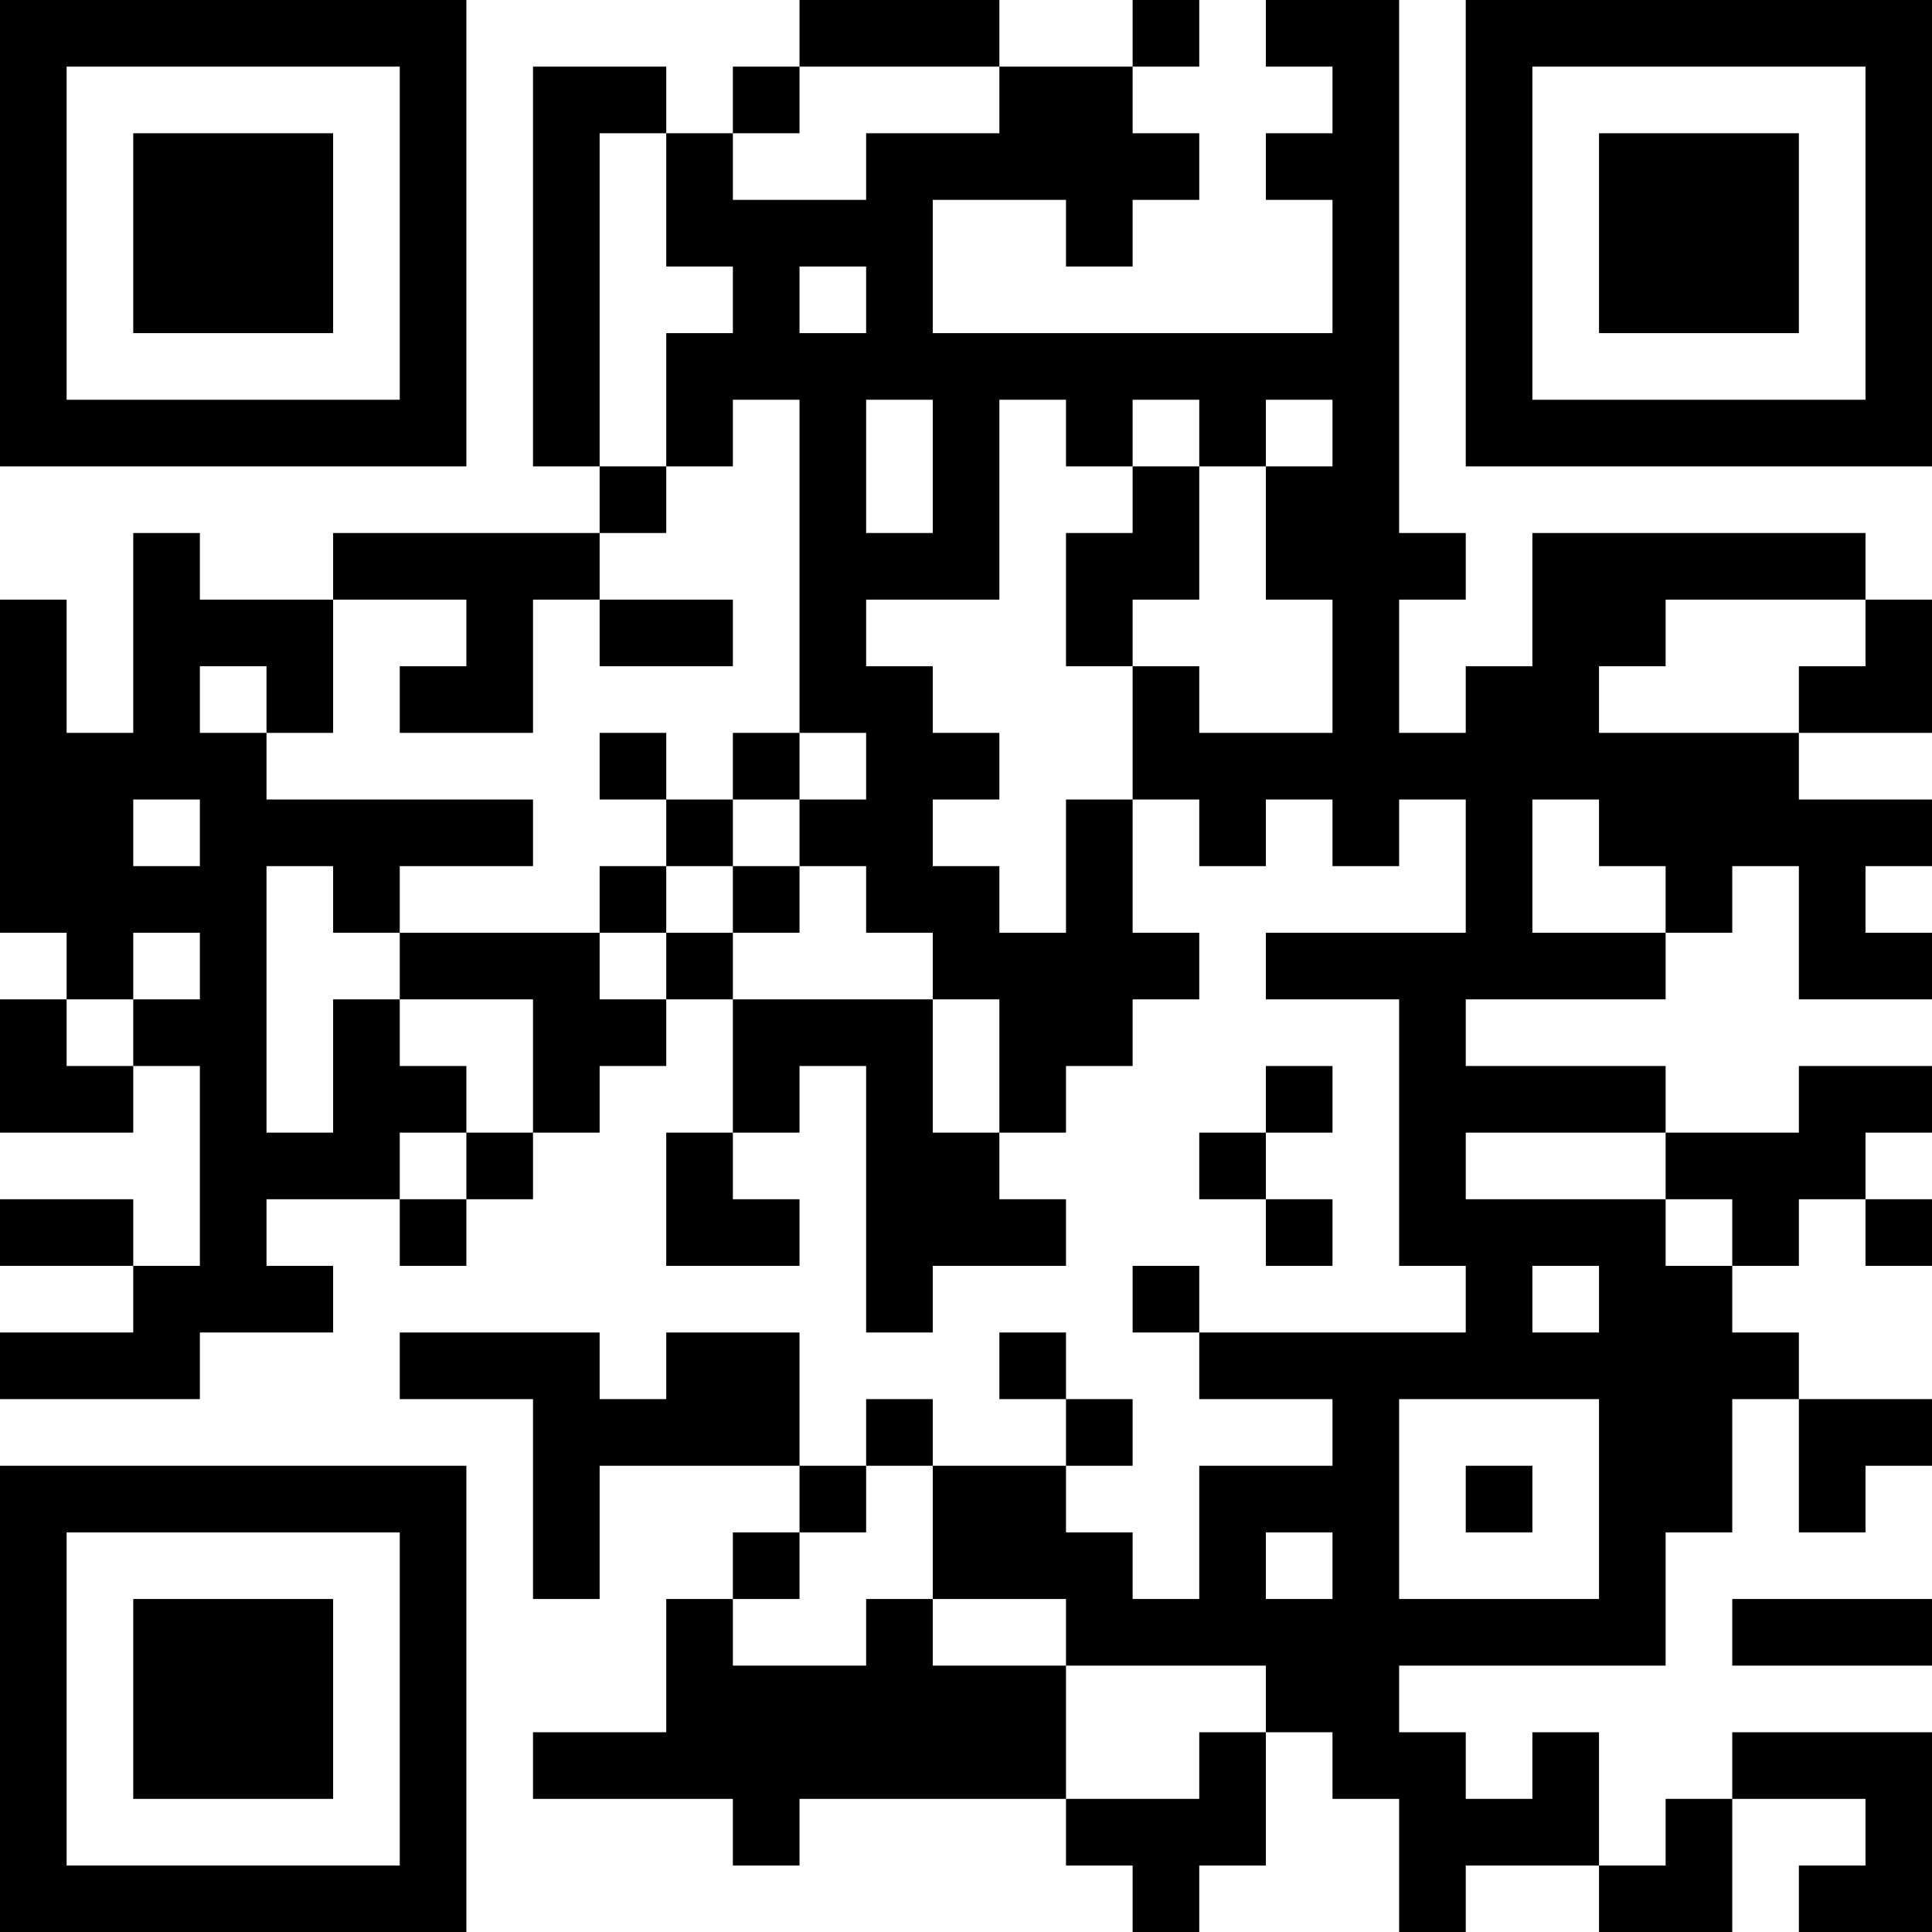 <?xml version="1.0" encoding="UTF-8"?>
<svg xmlns="http://www.w3.org/2000/svg" version="1.1" width="200" height="200" viewBox="0 0 200 200"><rect x="0" y="0" width="200" height="200" fill="#ffffff"/><g transform="scale(6.897)"><g transform="translate(0,0)"><path fill-rule="evenodd" d="M12 0L12 1L11 1L11 2L10 2L10 1L8 1L8 7L9 7L9 8L5 8L5 9L3 9L3 8L2 8L2 11L1 11L1 9L0 9L0 14L1 14L1 15L0 15L0 17L2 17L2 16L3 16L3 19L2 19L2 18L0 18L0 19L2 19L2 20L0 20L0 21L3 21L3 20L5 20L5 19L4 19L4 18L6 18L6 19L7 19L7 18L8 18L8 17L9 17L9 16L10 16L10 15L11 15L11 17L10 17L10 19L12 19L12 18L11 18L11 17L12 17L12 16L13 16L13 20L14 20L14 19L16 19L16 18L15 18L15 17L16 17L16 16L17 16L17 15L18 15L18 14L17 14L17 12L18 12L18 13L19 13L19 12L20 12L20 13L21 13L21 12L22 12L22 14L19 14L19 15L21 15L21 19L22 19L22 20L18 20L18 19L17 19L17 20L18 20L18 21L20 21L20 22L18 22L18 24L17 24L17 23L16 23L16 22L17 22L17 21L16 21L16 20L15 20L15 21L16 21L16 22L14 22L14 21L13 21L13 22L12 22L12 20L10 20L10 21L9 21L9 20L6 20L6 21L8 21L8 24L9 24L9 22L12 22L12 23L11 23L11 24L10 24L10 26L8 26L8 27L11 27L11 28L12 28L12 27L16 27L16 28L17 28L17 29L18 29L18 28L19 28L19 26L20 26L20 27L21 27L21 29L22 29L22 28L24 28L24 29L26 29L26 27L28 27L28 28L27 28L27 29L29 29L29 26L26 26L26 27L25 27L25 28L24 28L24 26L23 26L23 27L22 27L22 26L21 26L21 25L25 25L25 23L26 23L26 21L27 21L27 23L28 23L28 22L29 22L29 21L27 21L27 20L26 20L26 19L27 19L27 18L28 18L28 19L29 19L29 18L28 18L28 17L29 17L29 16L27 16L27 17L25 17L25 16L22 16L22 15L25 15L25 14L26 14L26 13L27 13L27 15L29 15L29 14L28 14L28 13L29 13L29 12L27 12L27 11L29 11L29 9L28 9L28 8L23 8L23 10L22 10L22 11L21 11L21 9L22 9L22 8L21 8L21 0L19 0L19 1L20 1L20 2L19 2L19 3L20 3L20 5L14 5L14 3L16 3L16 4L17 4L17 3L18 3L18 2L17 2L17 1L18 1L18 0L17 0L17 1L15 1L15 0ZM12 1L12 2L11 2L11 3L13 3L13 2L15 2L15 1ZM9 2L9 7L10 7L10 8L9 8L9 9L8 9L8 11L6 11L6 10L7 10L7 9L5 9L5 11L4 11L4 10L3 10L3 11L4 11L4 12L8 12L8 13L6 13L6 14L5 14L5 13L4 13L4 17L5 17L5 15L6 15L6 16L7 16L7 17L6 17L6 18L7 18L7 17L8 17L8 15L6 15L6 14L9 14L9 15L10 15L10 14L11 14L11 15L14 15L14 17L15 17L15 15L14 15L14 14L13 14L13 13L12 13L12 12L13 12L13 11L12 11L12 6L11 6L11 7L10 7L10 5L11 5L11 4L10 4L10 2ZM12 4L12 5L13 5L13 4ZM13 6L13 8L14 8L14 6ZM15 6L15 9L13 9L13 10L14 10L14 11L15 11L15 12L14 12L14 13L15 13L15 14L16 14L16 12L17 12L17 10L18 10L18 11L20 11L20 9L19 9L19 7L20 7L20 6L19 6L19 7L18 7L18 6L17 6L17 7L16 7L16 6ZM17 7L17 8L16 8L16 10L17 10L17 9L18 9L18 7ZM9 9L9 10L11 10L11 9ZM25 9L25 10L24 10L24 11L27 11L27 10L28 10L28 9ZM9 11L9 12L10 12L10 13L9 13L9 14L10 14L10 13L11 13L11 14L12 14L12 13L11 13L11 12L12 12L12 11L11 11L11 12L10 12L10 11ZM2 12L2 13L3 13L3 12ZM23 12L23 14L25 14L25 13L24 13L24 12ZM2 14L2 15L1 15L1 16L2 16L2 15L3 15L3 14ZM19 16L19 17L18 17L18 18L19 18L19 19L20 19L20 18L19 18L19 17L20 17L20 16ZM22 17L22 18L25 18L25 19L26 19L26 18L25 18L25 17ZM23 19L23 20L24 20L24 19ZM21 21L21 24L24 24L24 21ZM13 22L13 23L12 23L12 24L11 24L11 25L13 25L13 24L14 24L14 25L16 25L16 27L18 27L18 26L19 26L19 25L16 25L16 24L14 24L14 22ZM22 22L22 23L23 23L23 22ZM19 23L19 24L20 24L20 23ZM26 24L26 25L29 25L29 24ZM0 0L0 7L7 7L7 0ZM1 1L1 6L6 6L6 1ZM2 2L2 5L5 5L5 2ZM22 0L22 7L29 7L29 0ZM23 1L23 6L28 6L28 1ZM24 2L24 5L27 5L27 2ZM0 22L0 29L7 29L7 22ZM1 23L1 28L6 28L6 23ZM2 24L2 27L5 27L5 24Z" fill="#000000"/></g></g></svg>

